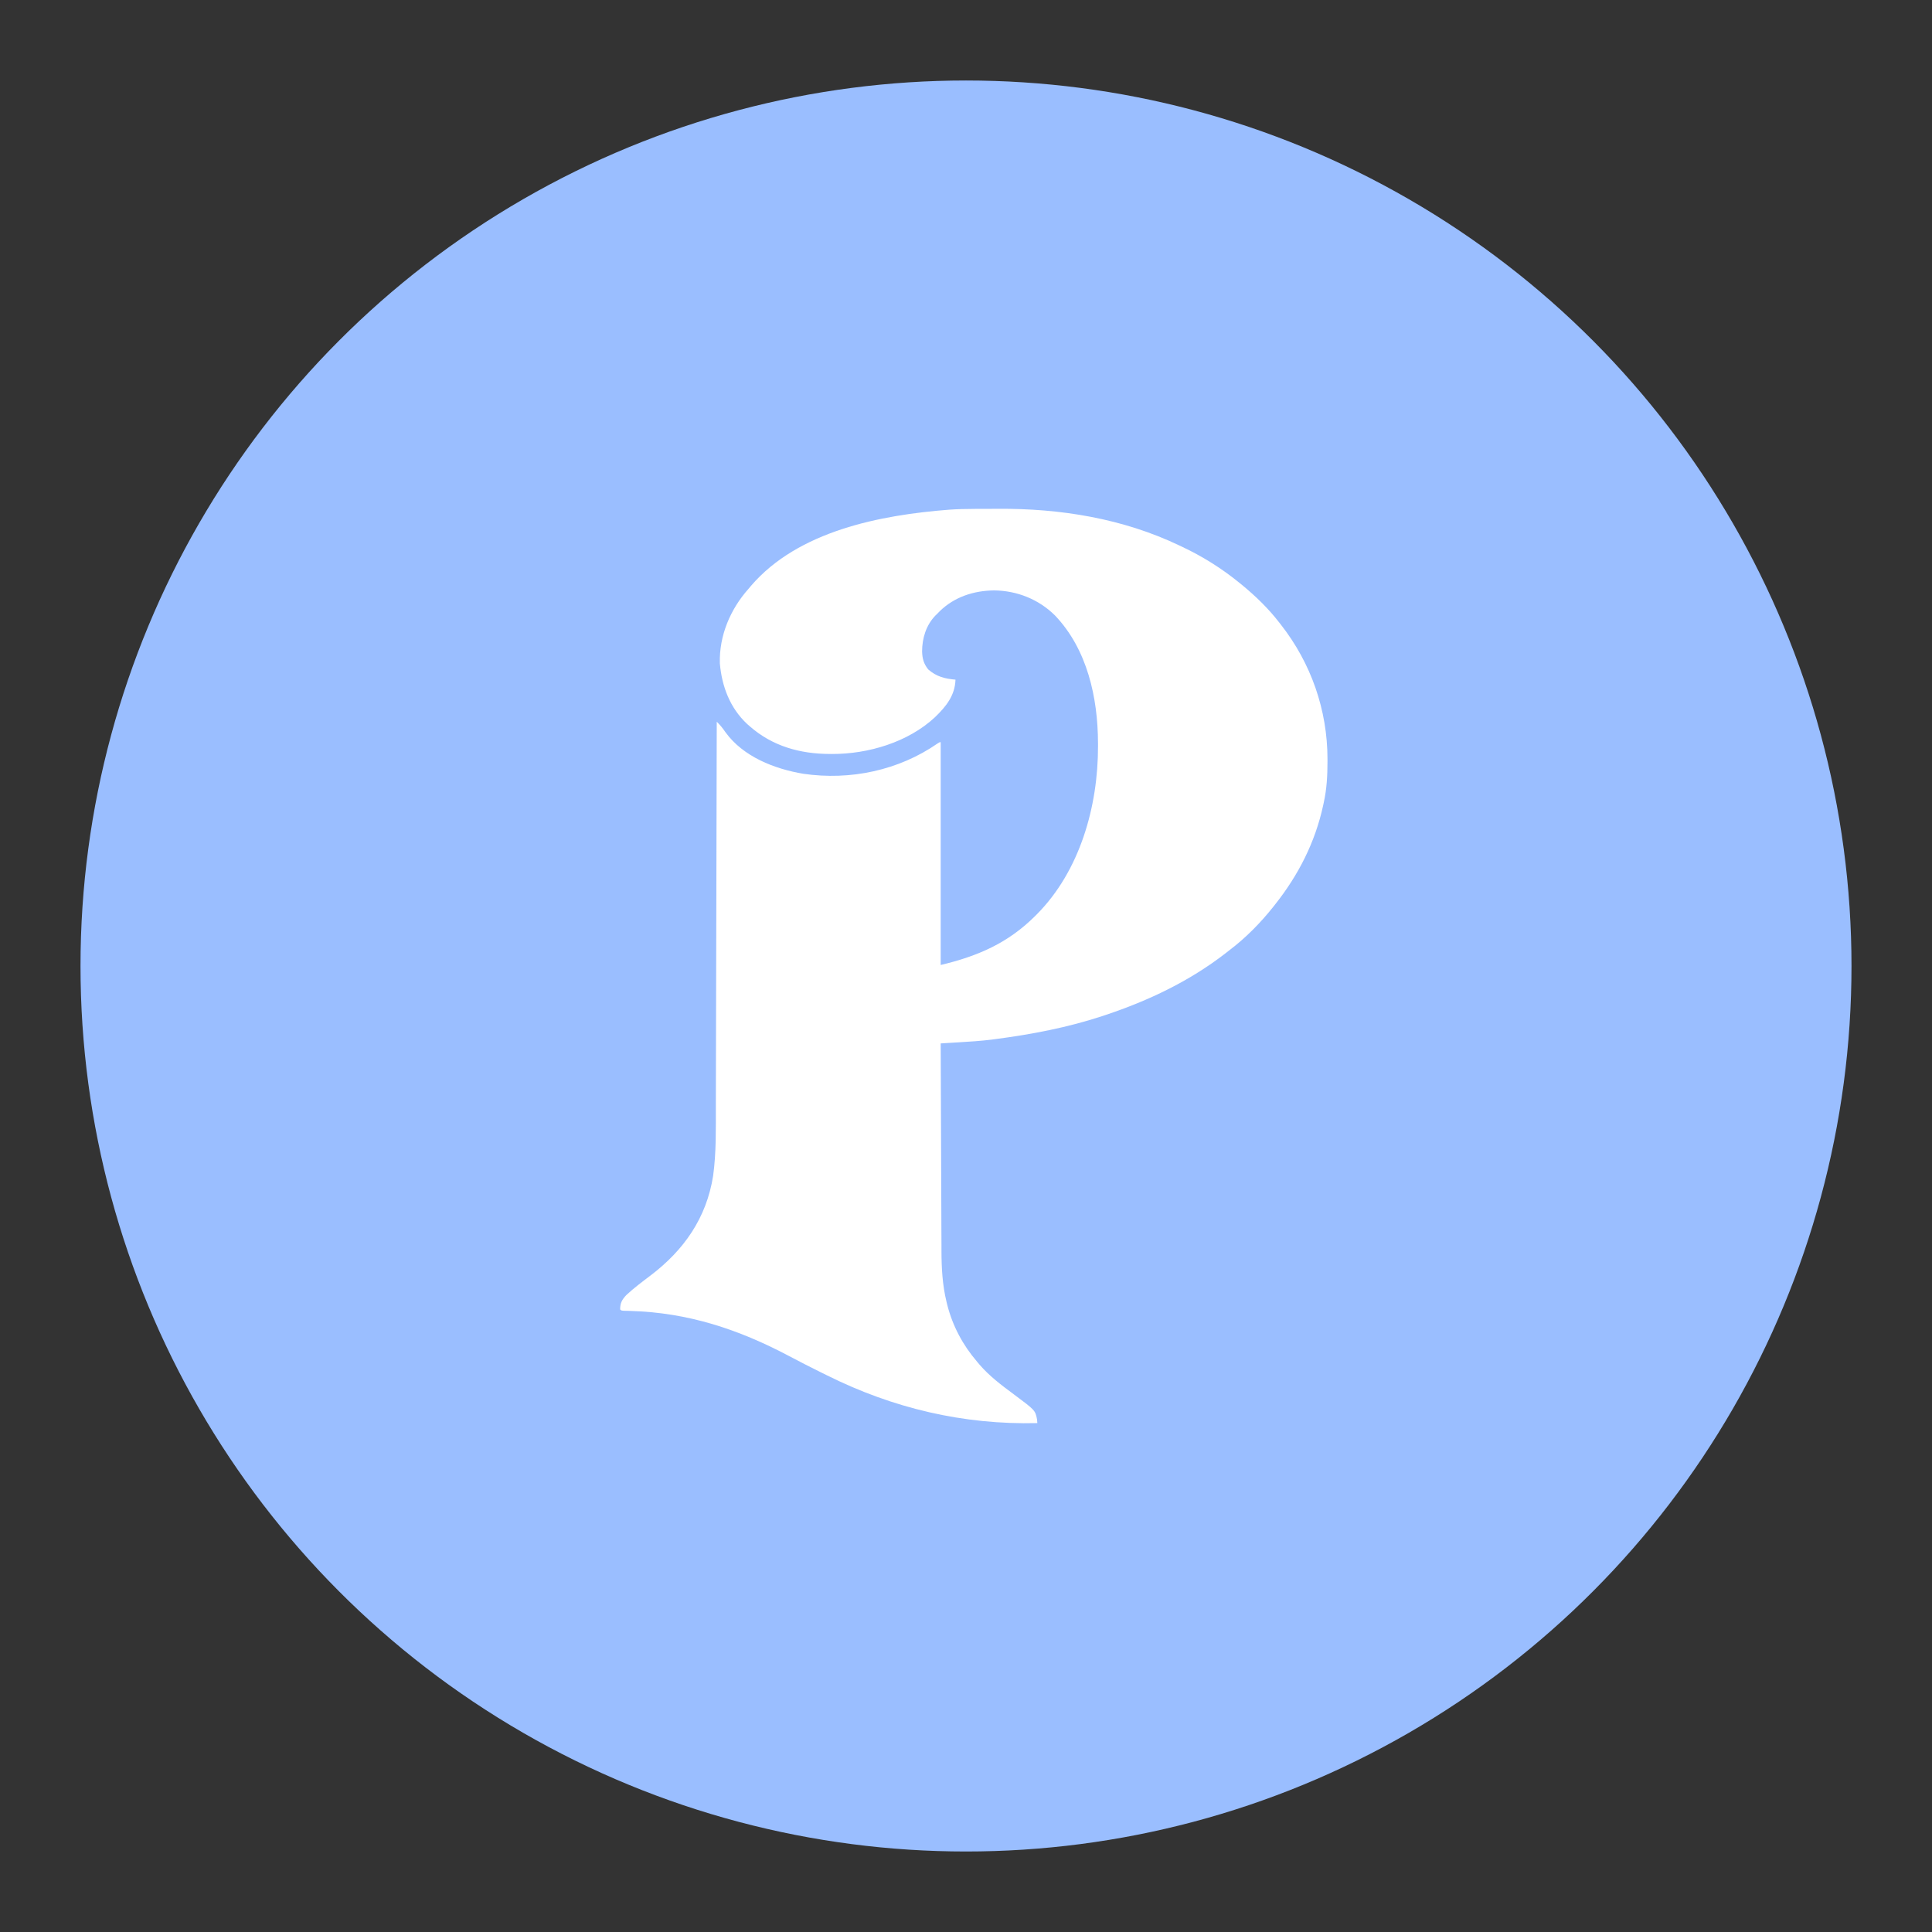 <?xml version="1.0" encoding="UTF-8"?>
<svg version="1.1" viewBox="0 0 192 192" xmlns="http://www.w3.org/2000/svg">
 <rect x="0" y="0" width="192" height="192" fill="#333333" stroke="none"/>
 <circle class="a" cx="96" cy="96" r="88" style="fill:#9abeff"/>
 <path d="m96.796 50.573c0.075-0.001 0.148-0.001 0.225-0.001 0.393-0.002 0.787-0.003 1.181-0.003 0.317 0 0.634-0.002 0.95-0.004 6.191-0.05 12.438 0.956 18.057 3.647 0.075 0.035 0.148 0.069 0.225 0.105 2.074 0.975 3.988 2.174 5.763 3.623 0.106 0.087 0.106 0.087 0.215 0.175 1.383 1.137 2.645 2.358 3.739 3.779 0.047 0.06 0.094 0.12 0.142 0.181 3.001 3.832 4.627 8.489 4.631 13.347v0.268c-1e-3 1.378-0.069 2.703-0.367 4.053-0.029 0.137-0.029 0.137-0.059 0.277-0.796 3.684-2.464 6.949-4.799 9.891-0.073 0.093-0.073 0.093-0.148 0.188-1.268 1.6-2.743 3.1-4.371 4.331-0.134 0.105-0.268 0.209-0.401 0.314-3.571 2.764-7.645 4.704-11.913 6.125-0.112 0.037-0.224 0.075-0.338 0.113-3.437 1.131-7.01 1.812-10.592 2.281-0.13 0.017-0.26 0.035-0.393 0.053-1.103 0.136-2.208 0.203-3.315 0.271-0.169 0.01-0.339 0.02-0.508 0.03-0.411 0.026-0.824 0.051-1.235 0.076 9e-3 2.912 0.02 5.826 0.033 8.738 0.006 1.352 0.01 2.706 0.015 4.058 0.003 1.179 0.008 2.359 0.014 3.538 0.003 0.625 0.006 1.248 0.007 1.872 0.002 0.589 0.004 1.178 0.008 1.767 0.001 0.215 0.001 0.429 0.001 0.644 0.002 1.712 0.096 3.399 0.503 5.07 0.024 0.098 0.047 0.197 0.071 0.297 0.545 2.118 1.543 3.988 2.964 5.647 0.077 0.091 0.153 0.183 0.232 0.277 0.995 1.157 2.191 2.056 3.411 2.959 2.137 1.592 2.137 1.592 2.317 2.505 9e-3 0.119 0.018 0.238 0.028 0.36-7.337 0.183-14.35-1.476-20.9-4.745-0.235-0.116-0.469-0.232-0.704-0.347-1.027-0.509-2.048-1.027-3.059-1.567-5.033-2.667-10.06-4.323-15.774-4.487-0.175-6e-3 -0.175-6e-3 -0.354-0.01-0.104-3e-3 -0.209-6e-3 -0.317-9e-3 -0.239-0.019-0.239-0.019-0.352-0.132 0-0.642 0.189-0.974 0.625-1.436 0.742-0.689 1.554-1.299 2.362-1.909 3.349-2.531 5.594-5.737 6.255-9.936 0.319-2.321 0.267-4.668 0.27-7.005 0.001-0.513 0.002-1.026 0.004-1.539 0.002-0.886 0.004-1.771 0.006-2.658 0.002-1.281 0.006-2.562 9e-3 -3.842 0.006-2.08 0.01-4.158 0.015-6.237 0.004-2.019 9e-3 -4.036 0.015-6.055 0-0.124 0-0.249 0.001-0.377 0.001-0.625 0.002-1.251 0.004-1.875 0.012-5.179 0.025-10.357 0.036-15.536 0.334 0.326 0.599 0.651 0.862 1.038 1.759 2.437 4.87 3.657 7.752 4.137 4.65 0.678 9.469-0.332 13.338-3.017 0.19-0.124 0.19-0.124 0.303-0.124v22.142c3.702-0.881 6.681-2.177 9.377-4.858 0.08-0.08 0.08-0.08 0.163-0.162 4.303-4.328 6.106-10.755 6.094-16.721-1e-3 -0.103-1e-3 -0.207-1e-3 -0.314-0.012-4.511-1.065-9.32-4.274-12.681-1.625-1.612-3.783-2.463-6.048-2.489-2.02 0.023-3.938 0.637-5.41 2.071-0.079 0.08-0.157 0.162-0.238 0.245-0.064 0.062-0.129 0.124-0.195 0.189-0.923 0.96-1.313 2.256-1.316 3.555 0.017 0.705 0.163 1.24 0.608 1.792 0.81 0.713 1.662 0.929 2.711 1.017-0.053 1.584-0.943 2.674-2.034 3.728-2.671 2.492-6.641 3.668-10.224 3.658-0.079-0.001-0.158-0.001-0.239-0.001-2.949-0.01-5.696-0.769-7.951-2.753-0.086-0.076-0.172-0.15-0.261-0.228-1.702-1.591-2.511-3.733-2.709-6.02-0.079-2.754 1.043-5.388 2.857-7.421 0.079-0.094 0.157-0.188 0.238-0.284 4.695-5.468 12.869-7.042 19.699-7.57 0.822-0.058 1.641-0.075 2.466-0.077z" fill="#fff" style="fill:#fff;stroke-width:.113"/>
</svg>
